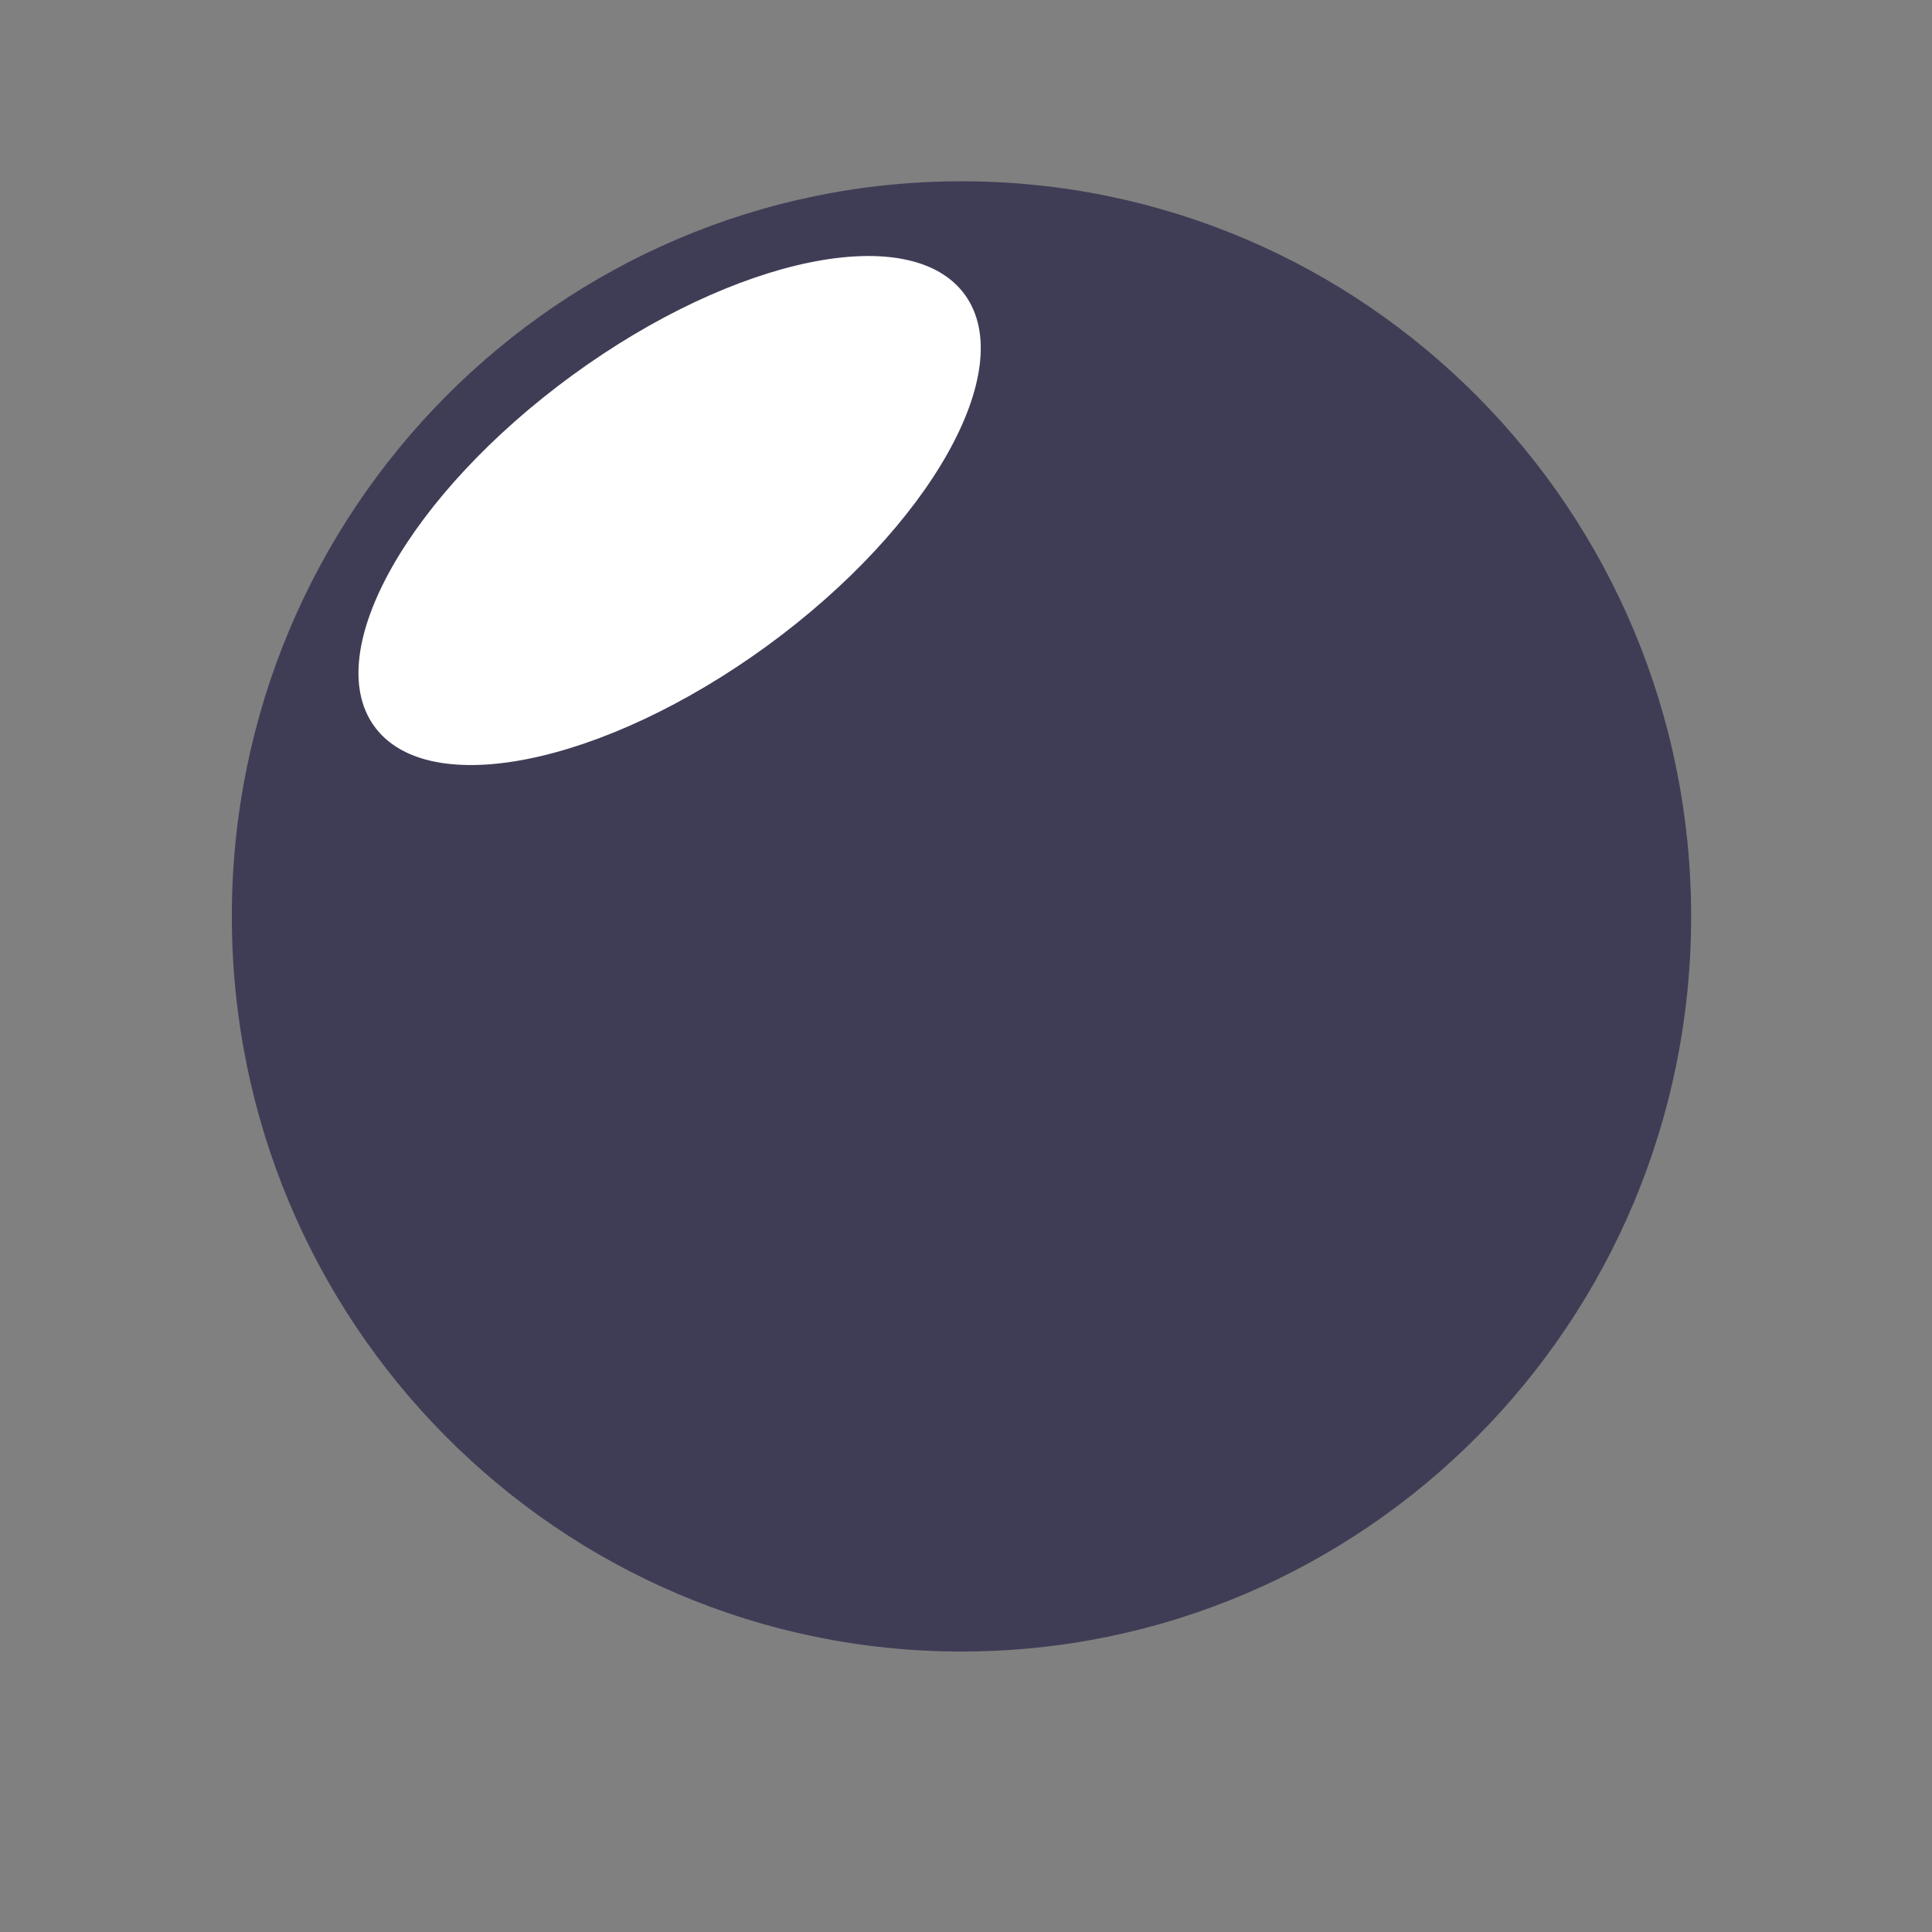 <svg width="6" height="6" viewBox="0 0 6 6" fill="none" xmlns="http://www.w3.org/2000/svg">
<rect x="0" y="0" width="6" height="6" fill="#808080" stroke="none"/>
<path d="M2.986 5.129C4.238 5.129 5.252 4.107 5.252 2.846C5.252 1.585 4.238 0.563 2.986 0.563C1.735 0.563 0.72 1.585 0.72 2.846C0.72 4.107 1.735 5.129 2.986 5.129Z" fill="#3F3D56"/>
<path d="M2.382 2.006C2.889 1.636 3.164 1.148 2.997 0.916C2.83 0.684 2.284 0.796 1.778 1.165C1.271 1.535 0.995 2.023 1.162 2.255C1.329 2.487 1.875 2.375 2.382 2.006Z" fill="white"/>
</svg>
